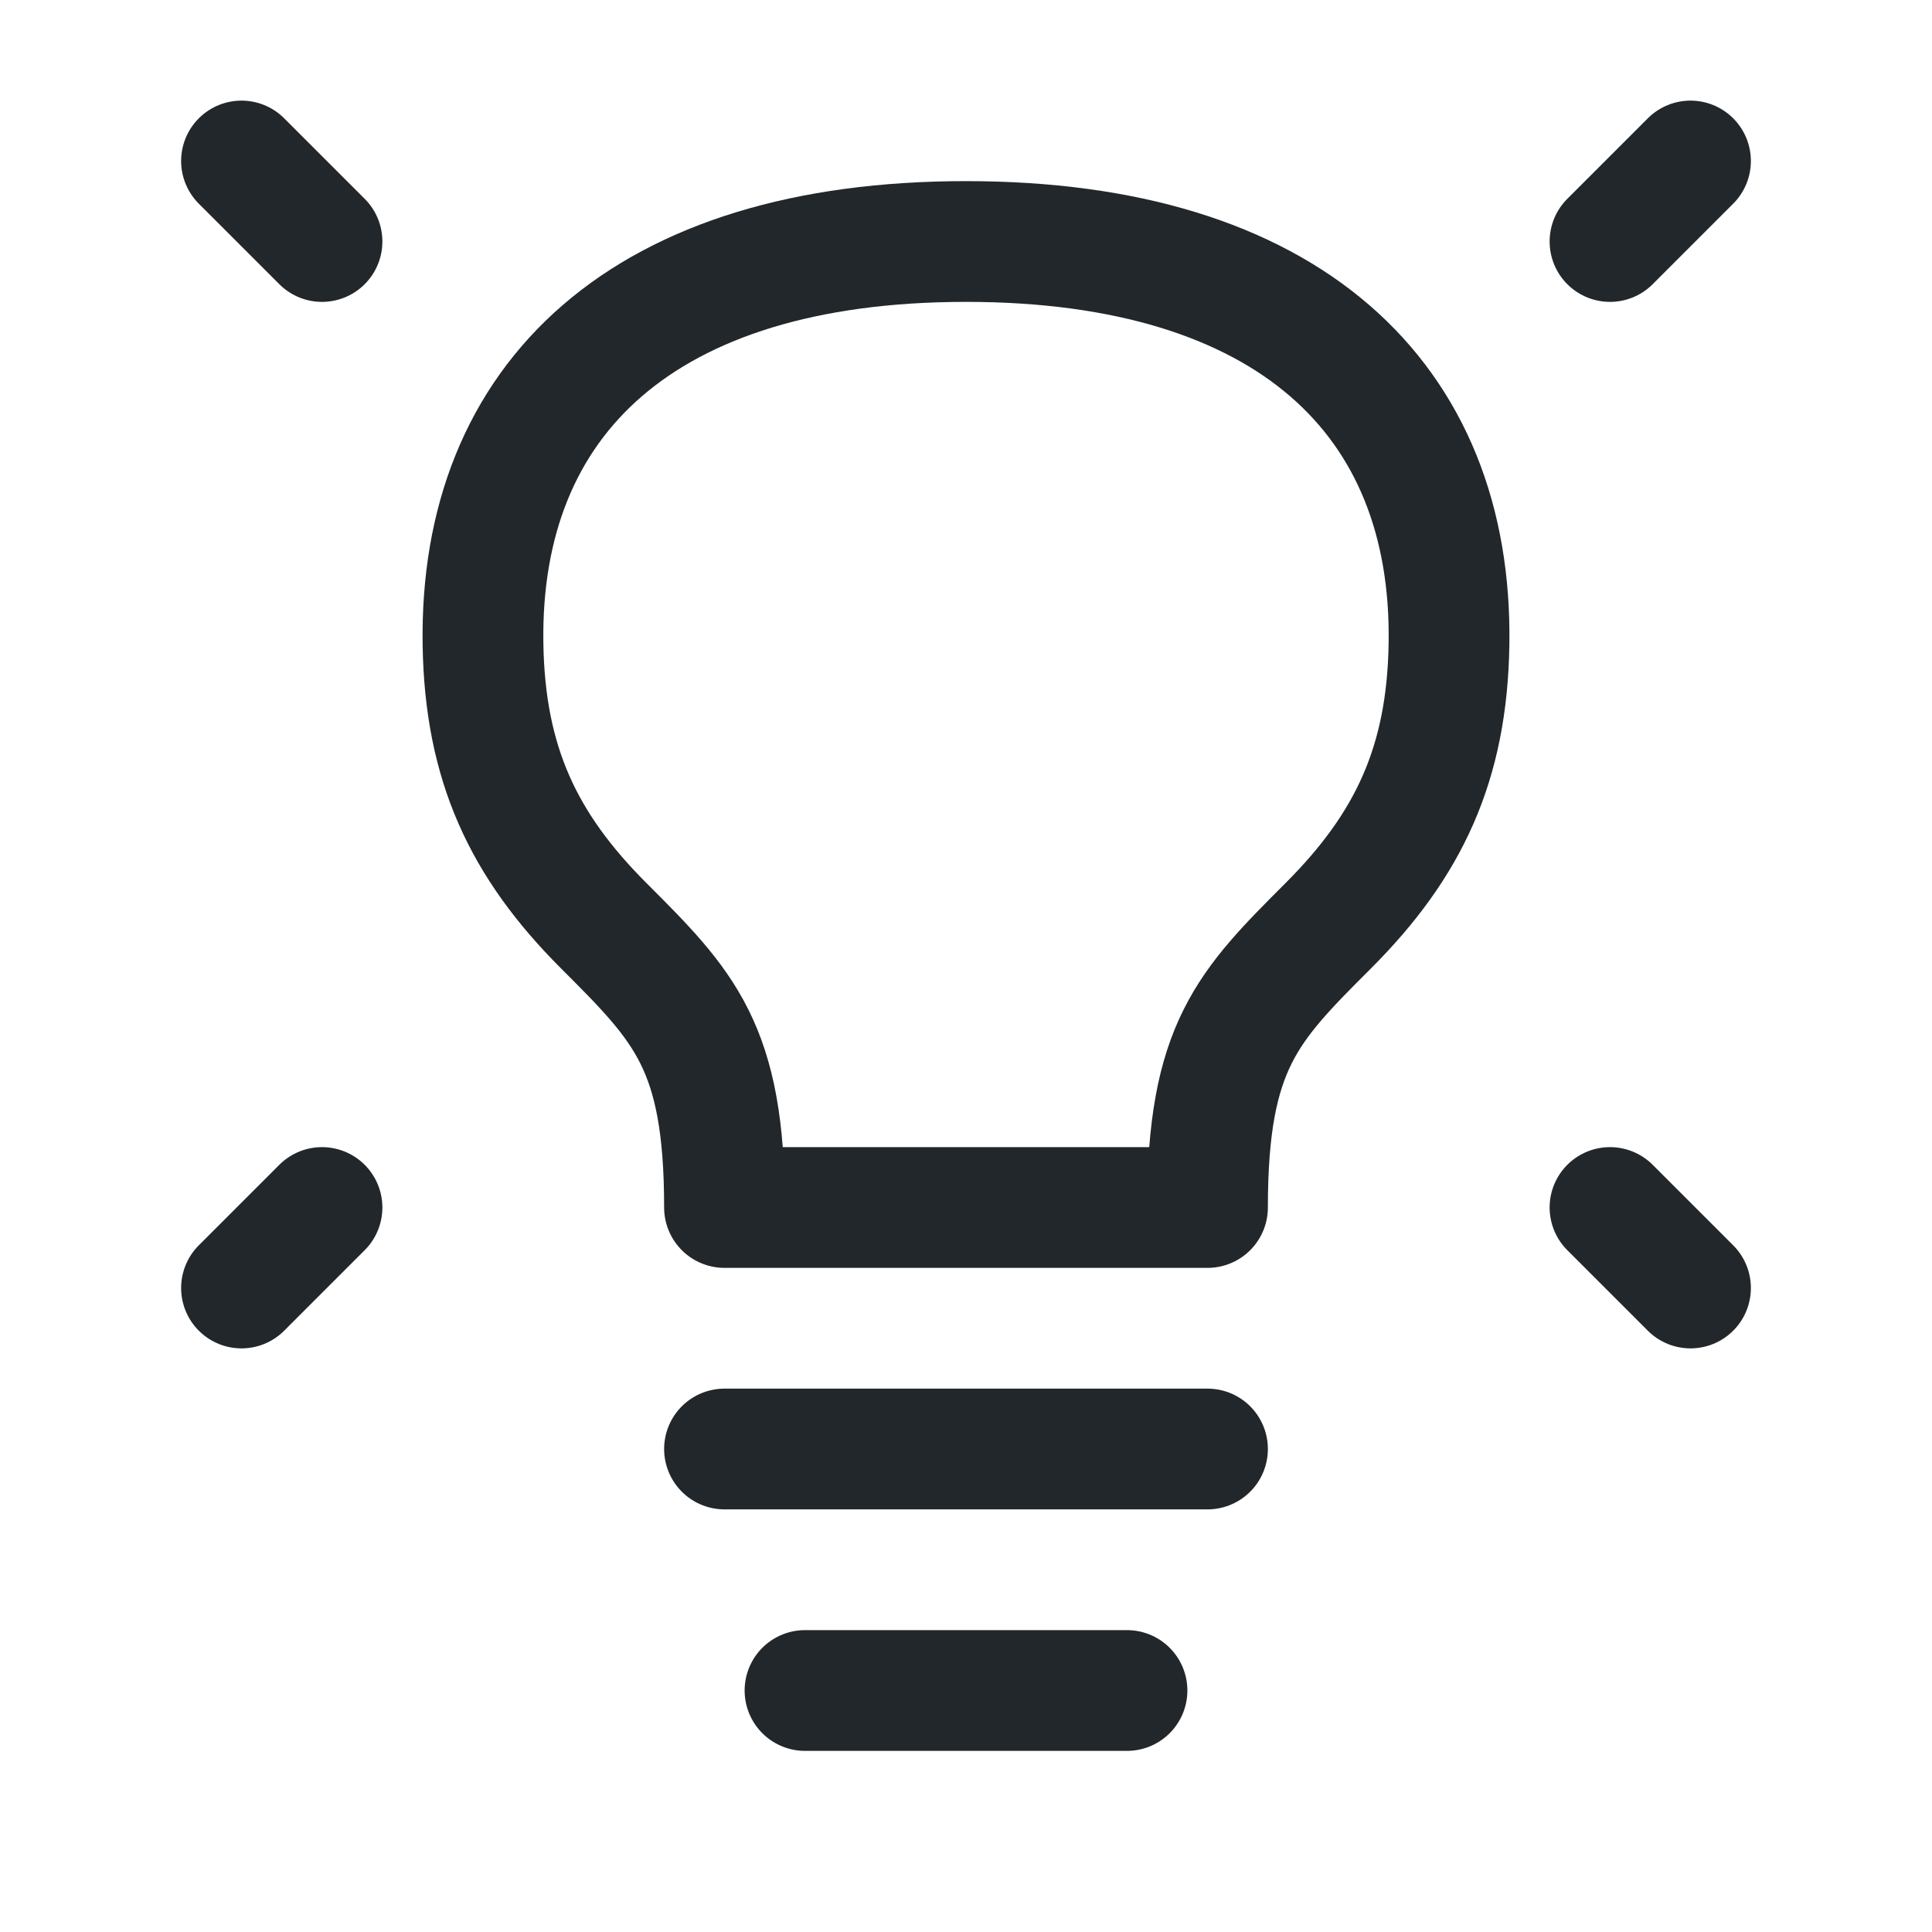 <svg width="24" height="24" viewBox="0 0 24 24" fill="none" xmlns="http://www.w3.org/2000/svg">
<path d="M21 2L20 3" stroke="#21272A" stroke-width="1.5" stroke-linecap="round" stroke-linejoin="round"/>
<path d="M3 2L4 3" stroke="#21272A" stroke-width="1.5" stroke-linecap="round" stroke-linejoin="round"/>
<path d="M21 16L20 15" stroke="#21272A" stroke-width="1.5" stroke-linecap="round" stroke-linejoin="round"/>
<path d="M3 16L4 15" stroke="#21272A" stroke-width="1.5" stroke-linecap="round" stroke-linejoin="round"/>
<path d="M9 18H15" stroke="#21272A" stroke-width="1.5" stroke-linecap="round" stroke-linejoin="round"/>
<path d="M10 21H14" stroke="#21272A" stroke-width="1.5" stroke-linecap="round" stroke-linejoin="round"/>
<path d="M12 3C8 3 5.952 4.95 6 8C6.023 9.487 6.5 10.5 7.5 11.5C8.5 12.5 9 13 9 15H15C15 13 15.5 12.5 16.5 11.5L16.5 11.5C17.5 10.5 17.977 9.487 18 8C18.048 4.95 16 3 12 3Z" stroke="#21272A" stroke-width="1.5" stroke-linecap="round" stroke-linejoin="round"/>
</svg>
